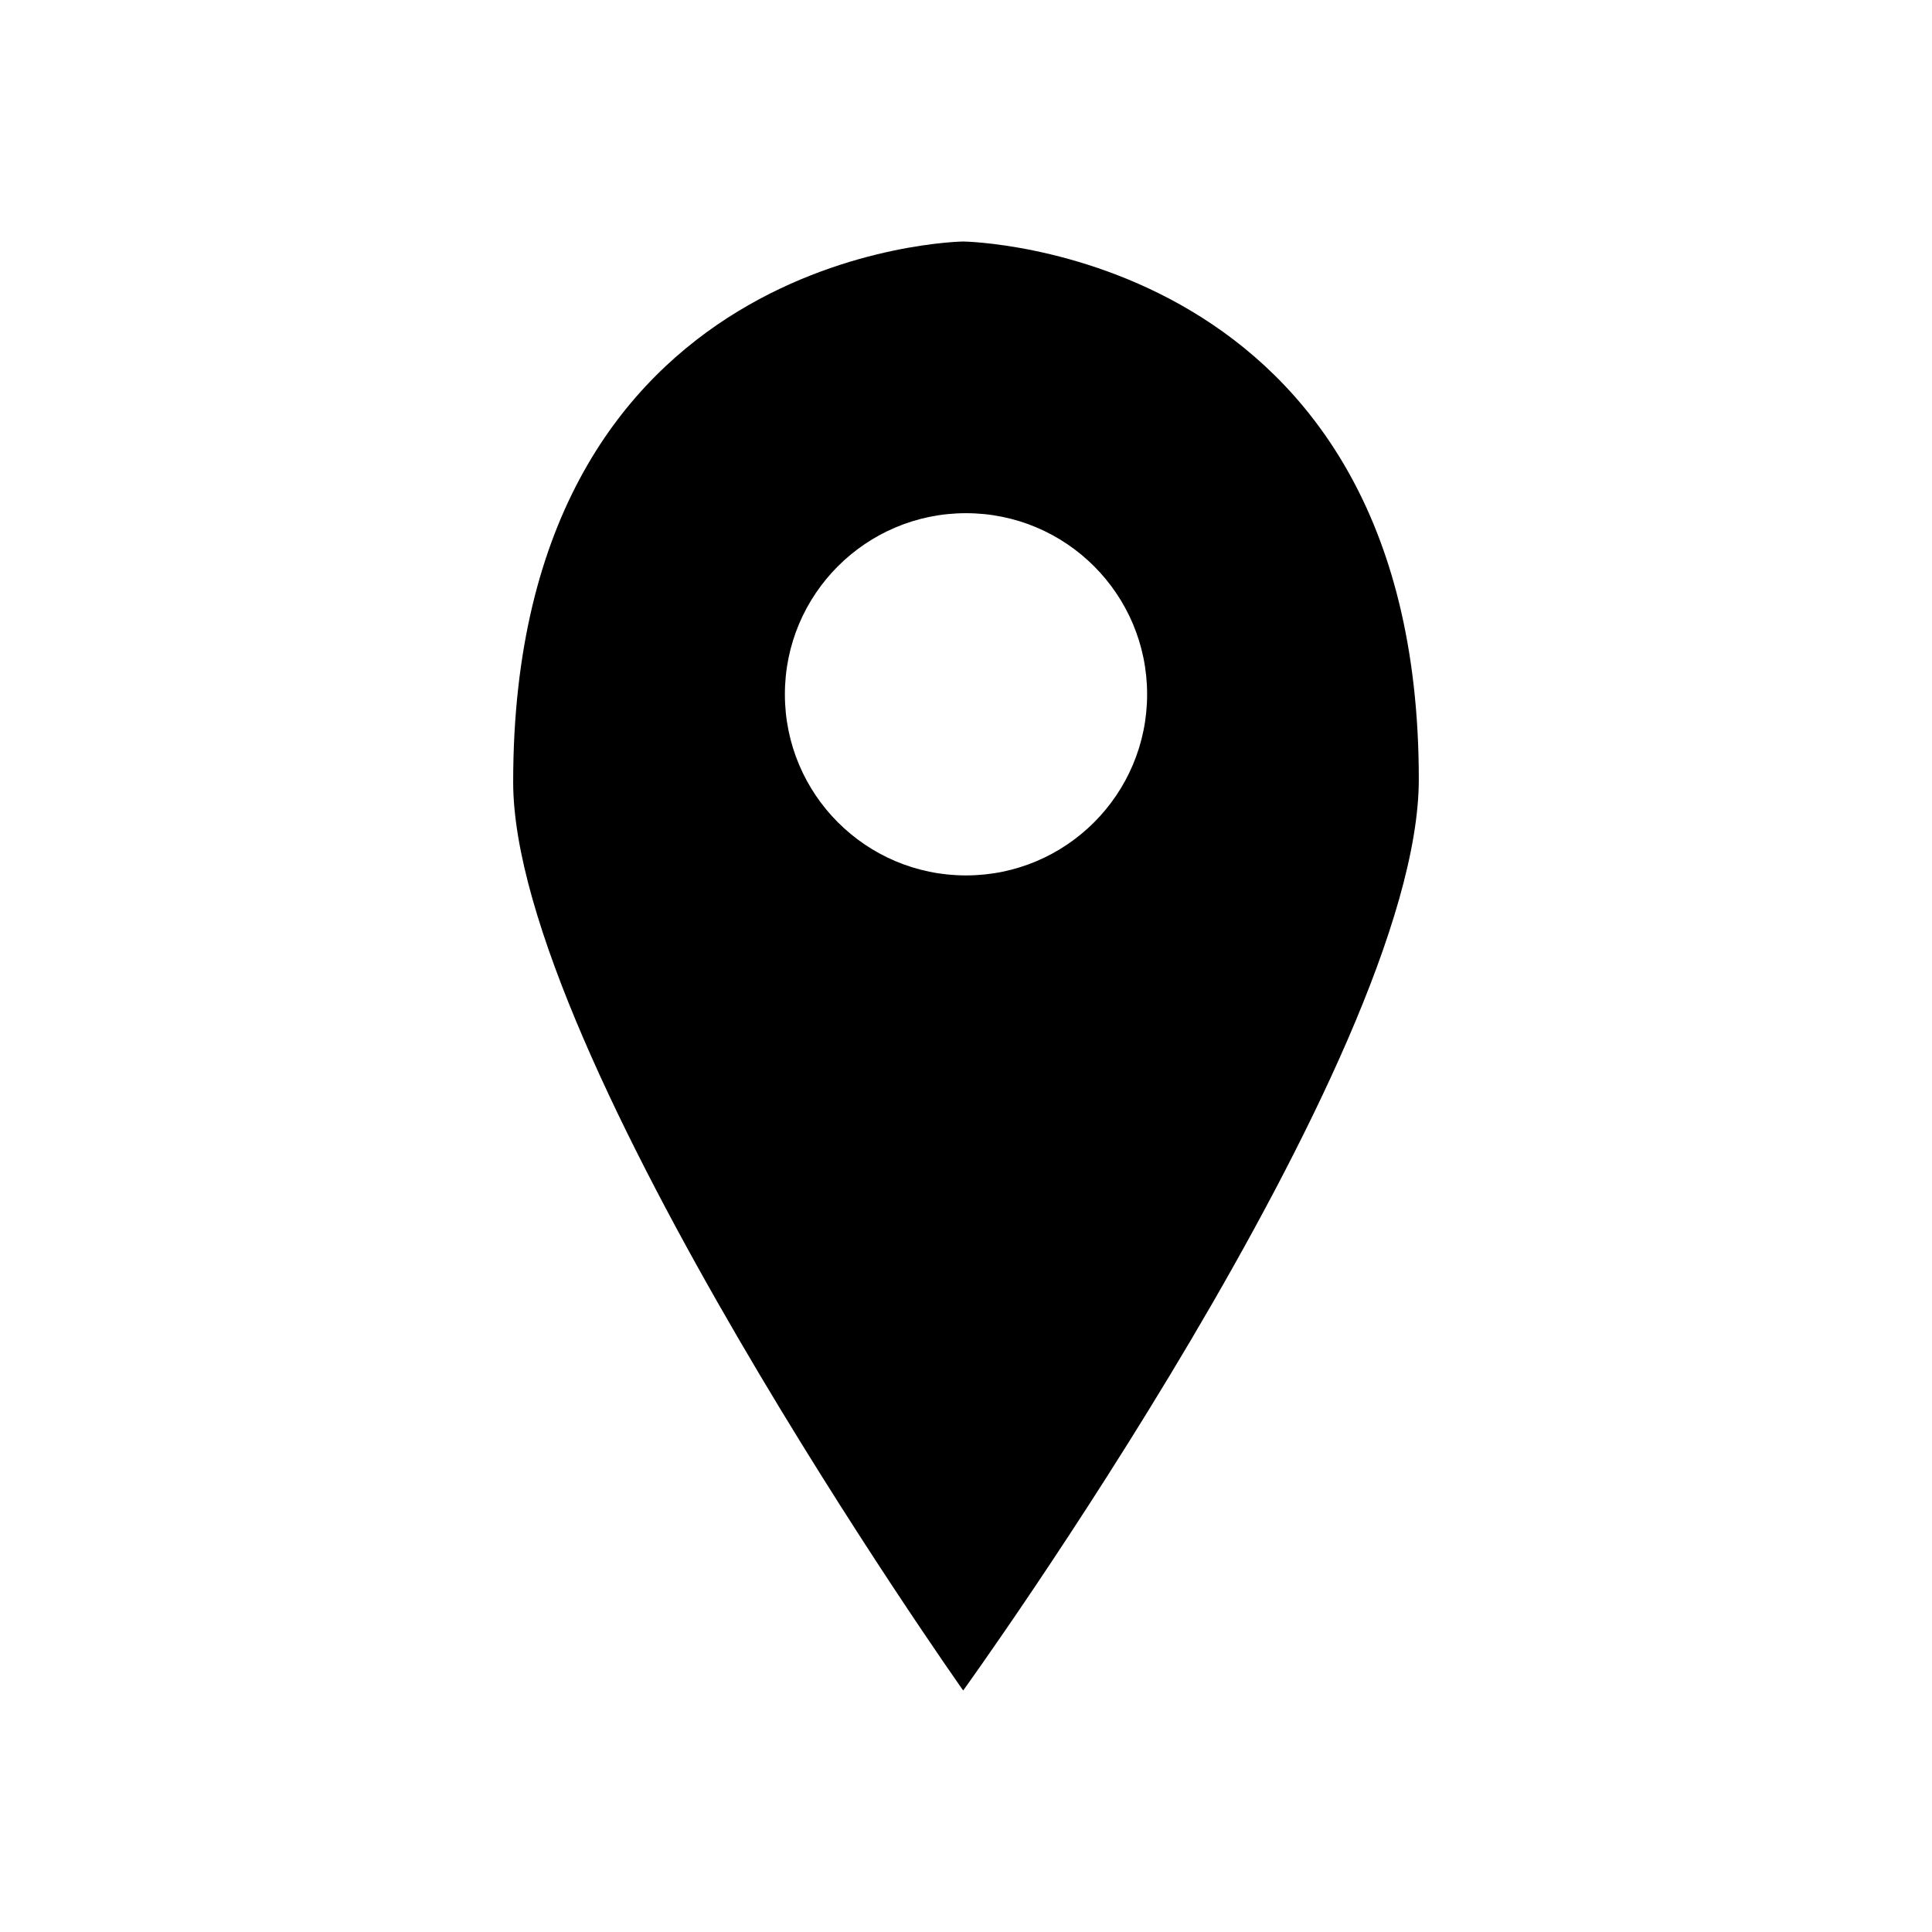 <!-- Generated by IcoMoon.io -->
<svg version="1.1" xmlns="http://www.w3.org/2000/svg" width="384" height="384" viewBox="0 0 384 384">
<title></title>
<g id="icomoon-ignore">
</g>
<path fill="#000" d="M191.44 336c0 0-89.443-126.558-89.443-180.558 0-106.316 89.443-107.44 89.443-107.44s90.558 1.127 90.558 106.873c0 55.683-90.558 181.125-90.558 181.125zM192 102c-19.881 0-35.998 16.119-35.998 35.998s16.119 35.998 35.998 35.998 35.998-16.119 35.998-35.998-16.119-35.998-35.998-35.998z"></path>
</svg>
